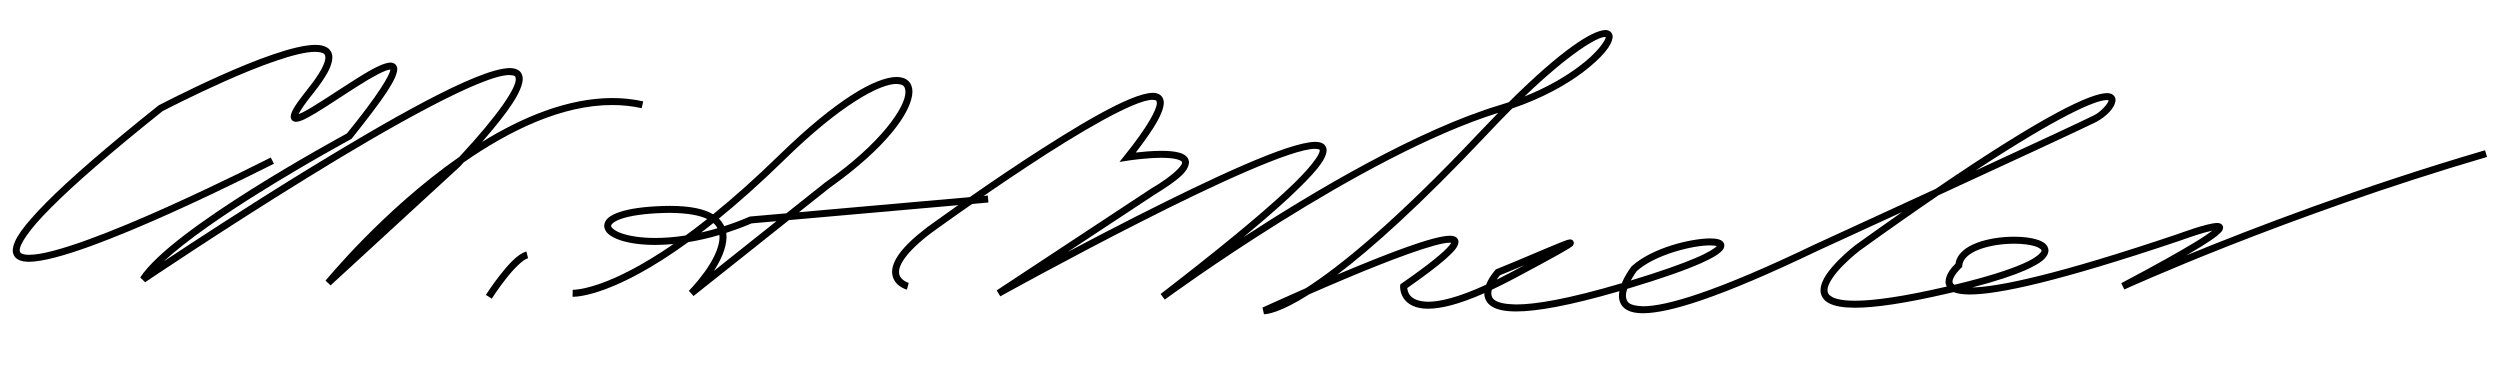 <?xml version="1.0" encoding="UTF-8"?>
<svg version="1.0" xmlns="http://www.w3.org/2000/svg" width="358px" height="56px">
<path d="M46.612,40.184c0.036-0.007,8.221-10.095,19.187-17.736l0,0c5.786-6.236,8.129-9.915,8.059-11.14l0,0 c-0.049-0.436-0.075-0.489-0.875-0.56l0,0c-3.839-0.061-17.125,7.371-29.131,14.802l0,0c-12.059,7.432-23.048,14.849-23.072,14.865 l0,0l-0.701-0.684c4.559-7.001,27.934-19.698,29.592-20.618l0,0c4.524-5.553,6.23-8.477,6.223-9.153l0,0 c-0.55-0.032-2.503,0.986-4.536,2.292l0,0c-2.082,1.308-4.399,2.886-6.175,3.951l0,0c-1.214,0.707-2.059,1.206-2.782,1.24l0,0 c-0.155,0-0.356-0.031-0.536-0.186l0,0c-0.179-0.157-0.243-0.393-0.238-0.564l0,0c0.065-0.841,0.792-1.841,2.482-4.006l0,0 c1.804-2.236,2.509-3.755,2.484-4.45l0,0c-0.018-0.564-0.279-0.754-1.446-0.813l0,0c-2.664-0.016-8.236,2.106-13.022,4.244l0,0 c-4.521,2.01-8.403,4.019-8.852,4.252l0,0c-7.568,6.042-12.714,10.542-15.955,13.8l0,0c-3.256,3.234-4.546,5.352-4.493,6.126l0,0 c0.014,0.257,0.059,0.316,0.238,0.44l0,0c0.185,0.114,0.568,0.206,1.104,0.202l0,0c3.484,0.024,12.26-3.456,19.999-6.951l0,0 c7.765-3.491,14.59-6.975,14.604-6.983l0,0l0.002,0.002l0.454,0.888c-0.065,0.008-27.29,13.993-35.059,14.044l0,0 c-0.631-0.002-1.169-0.083-1.613-0.342l0,0c-0.45-0.249-0.743-0.76-0.729-1.299l0,0c0.053-1.499,1.503-3.491,4.784-6.831l0,0 c3.293-3.31,8.472-7.837,16.079-13.908l0,0l0.037-0.03l0.042-0.021c0.055-0.006,16.335-8.588,22.38-8.633l0,0 c0.656,0.002,1.228,0.096,1.694,0.385l0,0c0.475,0.285,0.766,0.833,0.751,1.428l0,0c-0.022,1.216-0.868,2.753-2.705,5.075l0,0 c-1.202,1.463-1.876,2.525-2.139,3.039l0,0c0.416-0.161,1.135-0.52,1.919-1.006l0,0c1.155-0.692,2.572-1.627,4.012-2.562l0,0 c2.928-1.872,5.71-3.76,7.221-3.823l0,0c0.226-0.002,0.485,0.049,0.697,0.24l0,0c0.216,0.194,0.293,0.479,0.291,0.723l0,0 c-0.075,1.419-1.833,4.049-6.502,9.892l0,0l-0.065,0.078l-0.085,0.046c-0.012,0.008-6.238,3.371-13.036,7.611l0,0 c-5.07,3.152-10.47,6.837-13.759,9.886l0,0c4.143-2.745,11.776-7.741,19.885-12.737l0,0C55.463,17.252,68.418,9.807,72.982,9.748 l0,0c0.503,0.002,0.953,0.086,1.319,0.354l0,0c0.373,0.269,0.564,0.735,0.556,1.206l0,0c-0.06,1.689-1.798,4.409-5.818,9.012l0,0 c5.854-3.606,12.3-6.258,18.62-6.281l0,0c1.493,0,2.979,0.149,4.448,0.473l0,0l-0.216,0.978c-1.393-0.308-2.804-0.45-4.232-0.45 l0,0c-7.169-0.011-14.683,3.635-21.244,8.202l0,0c-0.189,0.206-0.382,0.415-0.578,0.627l0,0l-18.5,16.999L46.612,40.184 L46.612,40.184z"/>
<path d="M69.578,42.231c0.006-0.008,0.886-1.393,2.029-2.852l0,0c1.169-1.458,2.477-2.998,3.772-3.365l0,0l0.243,0.972 c-0.705,0.132-2.149,1.593-3.229,3.011l0,0c-1.108,1.414-1.97,2.768-1.972,2.772l0,0L69.578,42.231L69.578,42.231z"/>
<path d="M81.989,42.499l0.022-1c0,0,0.013,0,0.053,0l0,0c0.47,0.001,5.122-0.171,14.381-6.552l0,0 c-0.92,0.087-1.791,0.127-2.604,0.127l0,0c-2.154,0-3.906-0.278-5.162-0.723l0,0c-1.224-0.452-2.108-1.021-2.164-2.012l0,0 c0.049-0.956,0.895-1.527,2.229-1.984l0,0c1.37-0.453,3.402-0.77,6.238-0.856l0,0c0.328-0.012,0.647-0.016,0.954-0.016l0,0 c2.909,0.002,4.873,0.43,6.177,1.203l0,0c2.859-2.316,6.036-5.129,9.536-8.544l0,0c8.179-7.945,13.748-11.078,16.741-11.121l0,0 c0.663,0,1.245,0.168,1.664,0.557l0,0c0.42,0.387,0.61,0.952,0.608,1.558l0,0c-0.066,2.946-3.865,8.095-11.852,13.754l0,0 l-4.4,3.498l27.045-2.387l0.088,0.997l-28.554,2.519L99.311,42.392l-0.666-0.746c0-0.004,1.107-1.109,2.217-2.645l0,0 c1.114-1.531,2.187-3.5,2.172-5.036l0,0c0-0.106-0.006-0.211-0.016-0.316l0,0c-1.562,0.46-3.052,0.794-4.452,1.022l0,0 c-10.405,7.537-15.739,7.827-16.502,7.829l0,0C82.018,42.5,81.991,42.499,81.989,42.499L81.989,42.499z M104.036,33.965 c-0.026,1.633-0.859,3.369-1.815,4.835l0,0l8.963-7.124l-3.563,0.314c-1.242,0.529-2.454,0.979-3.628,1.358l0,0 C104.024,33.553,104.038,33.759,104.036,33.965L104.036,33.965z M95.014,30.499c-2.774,0.084-4.733,0.399-5.954,0.807l0,0 c-1.255,0.401-1.584,0.911-1.545,1.034l0,0c-0.047,0.141,0.362,0.688,1.499,1.071l0,0c1.102,0.391,2.762,0.667,4.828,0.665l0,0 c1.294,0,2.749-0.106,4.332-0.354l0,0c0.986-0.718,2.02-1.504,3.1-2.36l0,0c-1.081-0.521-2.767-0.854-5.335-0.879l0,0 C95.64,30.483,95.333,30.489,95.014,30.499L95.014,30.499z M100.419,33.293c0.754-0.17,1.53-0.371,2.326-0.605l0,0 c-0.137-0.267-0.329-0.519-0.59-0.751l0,0C101.563,32.41,100.985,32.861,100.419,33.293L100.419,33.293z M103.708,32.39 c1.163-0.375,2.364-0.823,3.596-1.351l0,0l0.071-0.031l5.229-0.461l5.607-4.456c7.913-5.515,11.516-10.813,11.45-12.955l0,0 c-0.059-0.802-0.27-1.05-1.271-1.114l0,0c-2.34-0.043-7.989,2.944-16.042,10.834l0,0c-3.441,3.357-6.576,6.141-9.411,8.449l0,0 C103.274,31.633,103.529,32,103.708,32.39L103.708,32.39z M81.989,42.499V42.5V42.499L81.989,42.499z"/>
<path d="M180.999,44.999l-0.21-0.954c0.003,0,2.6-1.197,6.196-2.773l0,0c4.727-3.016,12.66-9.348,25.15-22.615l0,0 c0.833-0.879,1.635-1.71,2.405-2.495l0,0c-9.8,3.058-21.616,9.642-31.026,15.511l0,0c-9.609,5.99-16.702,11.216-16.719,11.229l0,0 l-0.601-0.799c8.4-6.469,14.136-11.218,17.76-14.578l0,0c3.633-3.313,5.106-5.452,5.024-5.988l0,0 c-0.015-0.12,0.055-0.168-0.647-0.225l0,0c-3.271-0.042-14.739,5.249-25.123,10.54l0,0c-10.428,5.291-19.948,10.573-19.967,10.583 l0,0l-0.517-0.853l0.032-0.021v0c0,0,0,0,0.002-0.001l0,0l21.984-14.49c3.498-2.042,4.633-3.488,4.528-3.801l0,0 c0.019-0.094-0.086-0.271-0.675-0.447l0,0c-0.552-0.158-1.384-0.225-2.265-0.223l0,0c-2.217,0-4.751,0.393-4.755,0.395l0,0 l-1.269,0.199l0.8-1.004c3.282-4.089,4.595-6.594,4.551-7.465l0,0c-0.061-0.387-0.004-0.353-0.593-0.429l0,0 c-2.498-0.061-10.671,4.725-17.908,9.52l0,0c-7.287,4.793-13.851,9.577-13.855,9.581l0,0c-3.675,2.792-4.581,4.621-4.555,5.543l0,0 c-0.057,1.137,1.378,1.576,1.382,1.578l0,0l-0.263,0.964c-0.021-0.017-2.063-0.513-2.12-2.542l0,0 c0.025-1.527,1.208-3.467,4.957-6.343l0,0c0.004-0.002,6.591-4.808,13.905-9.617l0,0c7.364-4.808,15.227-9.624,18.456-9.685l0,0 c0.414,0,0.807,0.08,1.124,0.336l0,0c0.324,0.256,0.475,0.674,0.469,1.093l0,0c-0.041,1.401-1.25,3.524-4.014,7.119l0,0 c0.965-0.113,2.364-0.244,3.686-0.244l0,0c0.931,0.002,1.819,0.061,2.534,0.261l0,0c0.679,0.179,1.389,0.586,1.406,1.41l0,0 c-0.103,1.299-1.494,2.488-4.997,4.648l0,0l-12.43,8.193c2.983-1.582,6.396-3.366,9.913-5.151l0,0 c10.493-5.301,21.692-10.604,25.575-10.646l0,0c0.42,0.002,0.786,0.055,1.111,0.248l0,0c0.332,0.187,0.549,0.592,0.534,0.977l0,0 c-0.082,1.408-1.691,3.275-5.344,6.721l0,0c-1.716,1.592-3.892,3.483-6.584,5.71l0,0c10.132-6.6,24.917-15.376,36.805-18.949l0,0 c0.407-0.122,0.808-0.249,1.199-0.379l0,0c7.673-7.615,11.965-10.265,13.817-10.343l0,0c0.261,0,0.53,0.057,0.75,0.248l0,0 c0.226,0.189,0.32,0.481,0.315,0.731l0,0c-0.082,1.261-1.531,2.952-4.189,5.013l0,0c-2.412,1.821-5.84,3.767-10.195,5.238l0,0 c-1.157,1.154-2.388,2.422-3.688,3.813l0,0c-9.567,10.143-16.473,16.274-21.356,19.98l0,0c0.319-0.135,0.642-0.271,0.965-0.406l0,0 c6.151-2.565,12.703-5.133,15.145-5.161l0,0c0.281,0.002,0.531,0.027,0.777,0.149l0,0c0.252,0.107,0.483,0.435,0.467,0.744l0,0 c-0.071,0.786-0.679,1.366-1.868,2.458l0,0c-1.17,1.025-2.945,2.376-5.473,4.139l0,0c0.066,0.554,0.297,1.918,2.991,1.963l0,0 c1.667,0.003,4.299-0.599,8.305-2.436l0,0c0.442-1.176,1.303-2.072,1.313-2.109l0,0l0.077-0.086l0.107-0.042 c3.295-1.32,7.176-3.028,9.138-3.807l0,0c0.693-0.261,1.015-0.418,1.389-0.446l0,0c0.055,0.002,0.122-0.002,0.242,0.053l0,0 c0.117,0.034,0.311,0.254,0.296,0.466l0,0c-0.104,0.504-0.219,0.378-0.3,0.509l0,0c-0.097,0.073-0.217,0.155-0.377,0.256l0,0 c-0.319,0.202-0.796,0.479-1.464,0.855l0,0c-1.334,0.75-3.43,1.887-6.503,3.52l0,0c-1.111,0.588-2.144,1.104-3.104,1.554l0,0 c-0.047,0.179-0.073,0.353-0.071,0.511l0,0c0.017,0.733,0.429,1.536,3.562,1.592l0,0c2.783,0.002,7.5-0.793,15.128-3.048l0,0 c0.52-1.292,1.347-2.324,1.355-2.356l0,0l0.024-0.034l0.032-0.032c2.907-2.63,8.406-3.969,11.229-3.988l0,0 c0.504,0.002,0.926,0.04,1.279,0.151l0,0c0.323,0.094,0.748,0.351,0.763,0.868l0,0c-0.044,0.565-0.405,0.853-0.921,1.242l0,0 c-0.535,0.376-1.319,0.798-2.427,1.29l0,0c-2.157,0.958-5.539,2.174-10.568,3.675l0,0c-0.113,0.353-0.183,0.698-0.179,0.998l0,0 c0.057,0.824,0.29,1.417,2.454,1.492l0,0c3.291,0.012,10.464-2.068,24.502-8.813l0,0c0.016-0.01,8.318-3.814,17.4-7.996l0,0 c15.849-10.805,22.208-13.661,24.509-13.713l0,0c0.325,0,0.617,0.054,0.867,0.233l0,0c0.257,0.179,0.391,0.504,0.383,0.771l0,0 c-0.097,1.185-1.408,2.381-2.729,3.105l0,0c-2.091,1.045-12.8,5.996-22.61,10.512l0,0c-3.34,2.277-7.096,4.907-11.309,7.938l0,0 c-0.002,0.002-1.174,0.899-2.347,2.086l0,0c-1.186,1.17-2.295,2.7-2.255,3.574l0,0c0.018,0.407,0.135,0.679,0.704,0.994l0,0 c0.571,0.3,1.618,0.519,3.236,0.517l0,0c2.66,0,6.854-0.57,13.141-2.031l0,0c-0.126-0.228-0.188-0.476-0.18-0.715l0,0 c0.054-1.178,1.048-2.185,1.42-2.549l0,0c0.222-1.457,1.512-2.395,3.03-2.979l0,0c1.607-0.616,3.585-0.891,5.371-0.893l0,0 c1.241,0.002,2.383,0.132,3.265,0.406l0,0c0.843,0.271,1.614,0.681,1.66,1.571l0,0c-0.09,1.101-1.137,1.824-3.312,2.82l0,0 c-1.704,0.746-4.166,1.572-7.607,2.471l0,0c3.906-0.096,12.386-1.899,29.395-7.638l0,0c0.044-0.004,4.147-1.57,5.667-1.597l0,0 c0.15,0.004,0.292,0.009,0.466,0.082l0,0c0.173,0.05,0.414,0.317,0.396,0.586l0,0c-0.072,0.561-0.368,0.714-0.839,1.141l0,0 c-0.487,0.393-1.223,0.897-2.294,1.562l0,0c-0.59,0.366-1.282,0.781-2.088,1.25l0,0c9.361-3.838,24.91-9.812,42.728-15.033l0,0 l0.281,0.958c-14.482,4.245-27.47,8.991-36.835,12.672l0,0c-9.362,3.686-15.084,6.297-15.099,6.304l0,0l-0.44-0.897 c5.032-2.664,8.385-4.549,10.516-5.849l0,0c1.198-0.717,2.023-1.293,2.518-1.68l0,0c-0.65,0.135-1.567,0.398-2.381,0.665l0,0 c-1.202,0.387-2.244,0.775-2.261,0.78l0,0c-17.591,5.925-26.061,7.694-30.071,7.7l0,0c-1.025-0.003-1.771-0.113-2.329-0.338l0,0 c-0.212,0.05-0.427,0.101-0.645,0.152l0,0c-6.387,1.489-10.659,2.08-13.472,2.082l0,0c-1.704-0.002-2.877-0.21-3.694-0.628l0,0 c-0.821-0.401-1.263-1.134-1.246-1.882l0,0c0.038-1.515,1.328-3.013,2.543-4.276l0,0c1.229-1.244,2.439-2.17,2.464-2.188l0,0 c2.379-1.704,4.61-3.282,6.701-4.742l0,0c-6.823,3.137-12.194,5.598-12.193,5.598l0,0c-14.097,6.757-21.268,8.896-24.926,8.907l0,0 c-1.195,0-2.049-0.229-2.639-0.693l0,0c-0.593-0.464-0.824-1.154-0.815-1.797l0,0c0.004-0.223,0.029-0.448,0.07-0.671l0,0 c-7.313,2.126-11.902,2.902-14.786,2.905l0,0c-1.637-0.002-2.736-0.246-3.484-0.708l0,0c-0.758-0.454-1.093-1.2-1.077-1.884l0,0 c0-0.008,0-0.016,0-0.024l0,0c-3.712,1.641-6.254,2.221-8.048,2.226l0,0c-1.781,0.008-2.859-0.616-3.416-1.364l0,0 c-0.555-0.742-0.597-1.51-0.6-1.777l0,0c0-0.067,0.005-0.111,0.007-0.128l0,0l0.025-0.223l0.187-0.128 c3.948-2.736,6.102-4.518,6.85-5.459l0,0c0.134-0.158,0.211-0.281,0.253-0.363l0,0c-0.052-0.007-0.12-0.013-0.2-0.011l0,0 c-1.939-0.029-8.696,2.526-14.758,5.083l0,0c-1.893,0.793-3.73,1.586-5.366,2.303l0,0c-4.259,2.711-6.082,2.844-6.464,2.857l0,0 C181.006,44.999,180.999,44.999,180.999,44.999L180.999,44.999z M283.412,35.727c-1.464,0.565-2.359,1.372-2.414,2.311l0,0 l-0.017,0.197l-0.145,0.133c0,0.004-0.319,0.294-0.642,0.706l0,0c-0.327,0.41-0.606,0.946-0.595,1.248l0,0 c0.016,0.187,0.032,0.292,0.279,0.456l0,0c4.646-1.118,7.784-2.129,9.756-2.996l0,0c2.142-0.897,2.776-1.754,2.713-1.904l0,0 c0.021-0.067-0.189-0.386-0.958-0.618l0,0c-0.731-0.229-1.801-0.361-2.967-0.359l0,0c-0.007,0-0.013,0-0.02,0l0,0 C286.729,34.901,284.849,35.174,283.412,35.727L283.412,35.727z M233.605,40.036c-0.024,0.043-0.049,0.087-0.072,0.131l0,0 c4.253-1.287,7.239-2.355,9.229-3.205l0,0c1.817-0.751,2.813-1.43,3.092-1.719l0,0c-0.183-0.058-0.528-0.103-0.965-0.101l0,0 c-2.519-0.019-7.964,1.354-10.512,3.688l0,0C234.295,38.942,233.951,39.411,233.605,40.036L233.605,40.036z M214.324,40.053 c0.618-0.305,1.264-0.636,1.94-0.996l0,0c0.737-0.392,1.419-0.754,2.046-1.09l0,0c-1.165,0.49-2.367,0.99-3.507,1.448l0,0 C214.709,39.528,214.524,39.755,214.324,40.053L214.324,40.053z M245.936,35.125C245.936,35.124,245.936,35.124,245.936,35.125 L245.936,35.125L245.936,35.125L245.936,35.125z M282.89,24.425c7.917-3.652,15.227-7.043,16.885-7.873l0,0 c1.055-0.464,2.2-1.848,2.182-2.182l0,0c-0.035-0.013-0.113-0.035-0.255-0.035l0,0c-0.016,0-0.03,0-0.046,0l0,0 C300.109,14.334,294.879,16.558,282.89,24.425L282.89,24.425z M218.299,13.821c3.28-1.31,5.915-2.869,7.846-4.329l0,0 c2.526-1.851,3.819-3.744,3.795-4.19l0,0c-0.018-0.002-0.04-0.003-0.068-0.003l0,0c-0.016-0.001-0.032-0.002-0.049-0.002l0,0 C228.743,5.297,224.854,7.538,218.299,13.821L218.299,13.821z"/>
</svg>